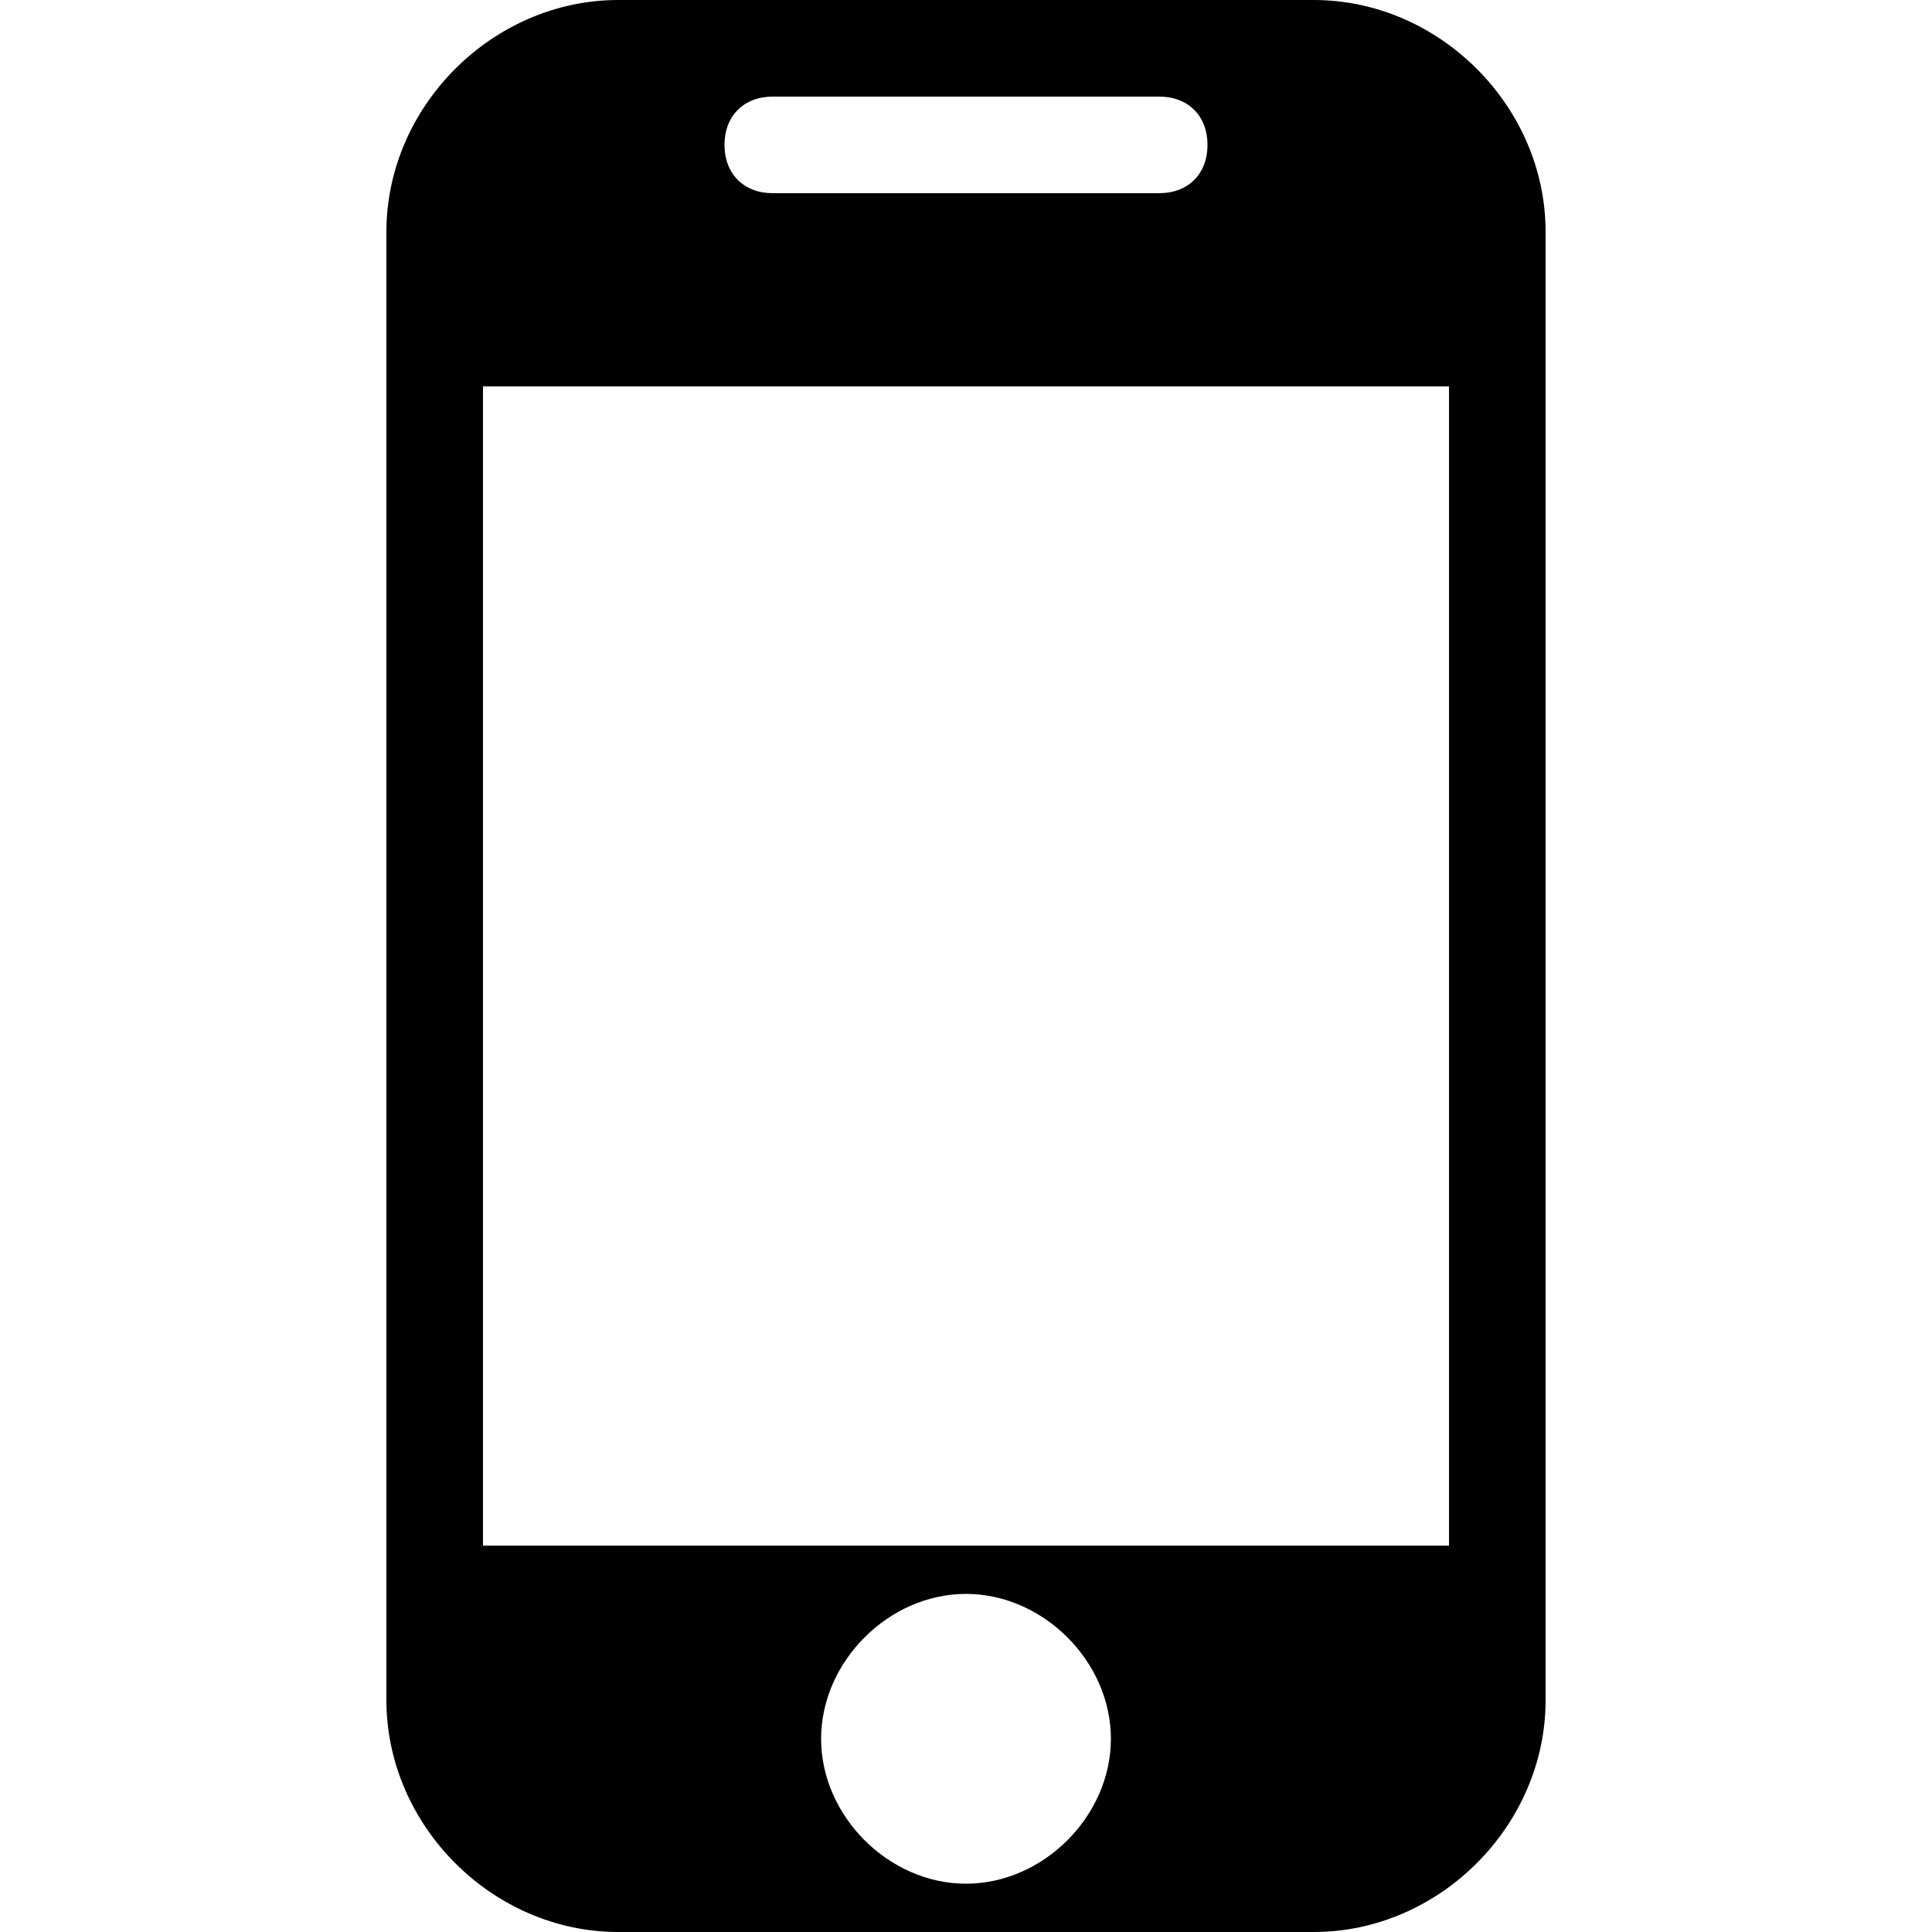 <svg xmlns="http://www.w3.org/2000/svg" height="20" viewBox="0 0 20 20"><path d="M13.6 0H6.4C5.1 0 4 1.1 4 2.4v15.2C4 18.9 5.1 20 6.4 20h7.2c1.3 0 2.4-1.1 2.4-2.4V2.4C16 1.1 14.9 0 13.6 0zM8 1h4c.3 0 .5.2.5.5s-.2.5-.5.5H8c-.3 0-.5-.2-.5-.5S7.7 1 8 1zm2 18.5c-.8 0-1.5-.7-1.5-1.5s.7-1.5 1.5-1.5 1.5.7 1.5 1.5-.7 1.5-1.5 1.5zm5-3.5H5V4h10v12z"/></svg>